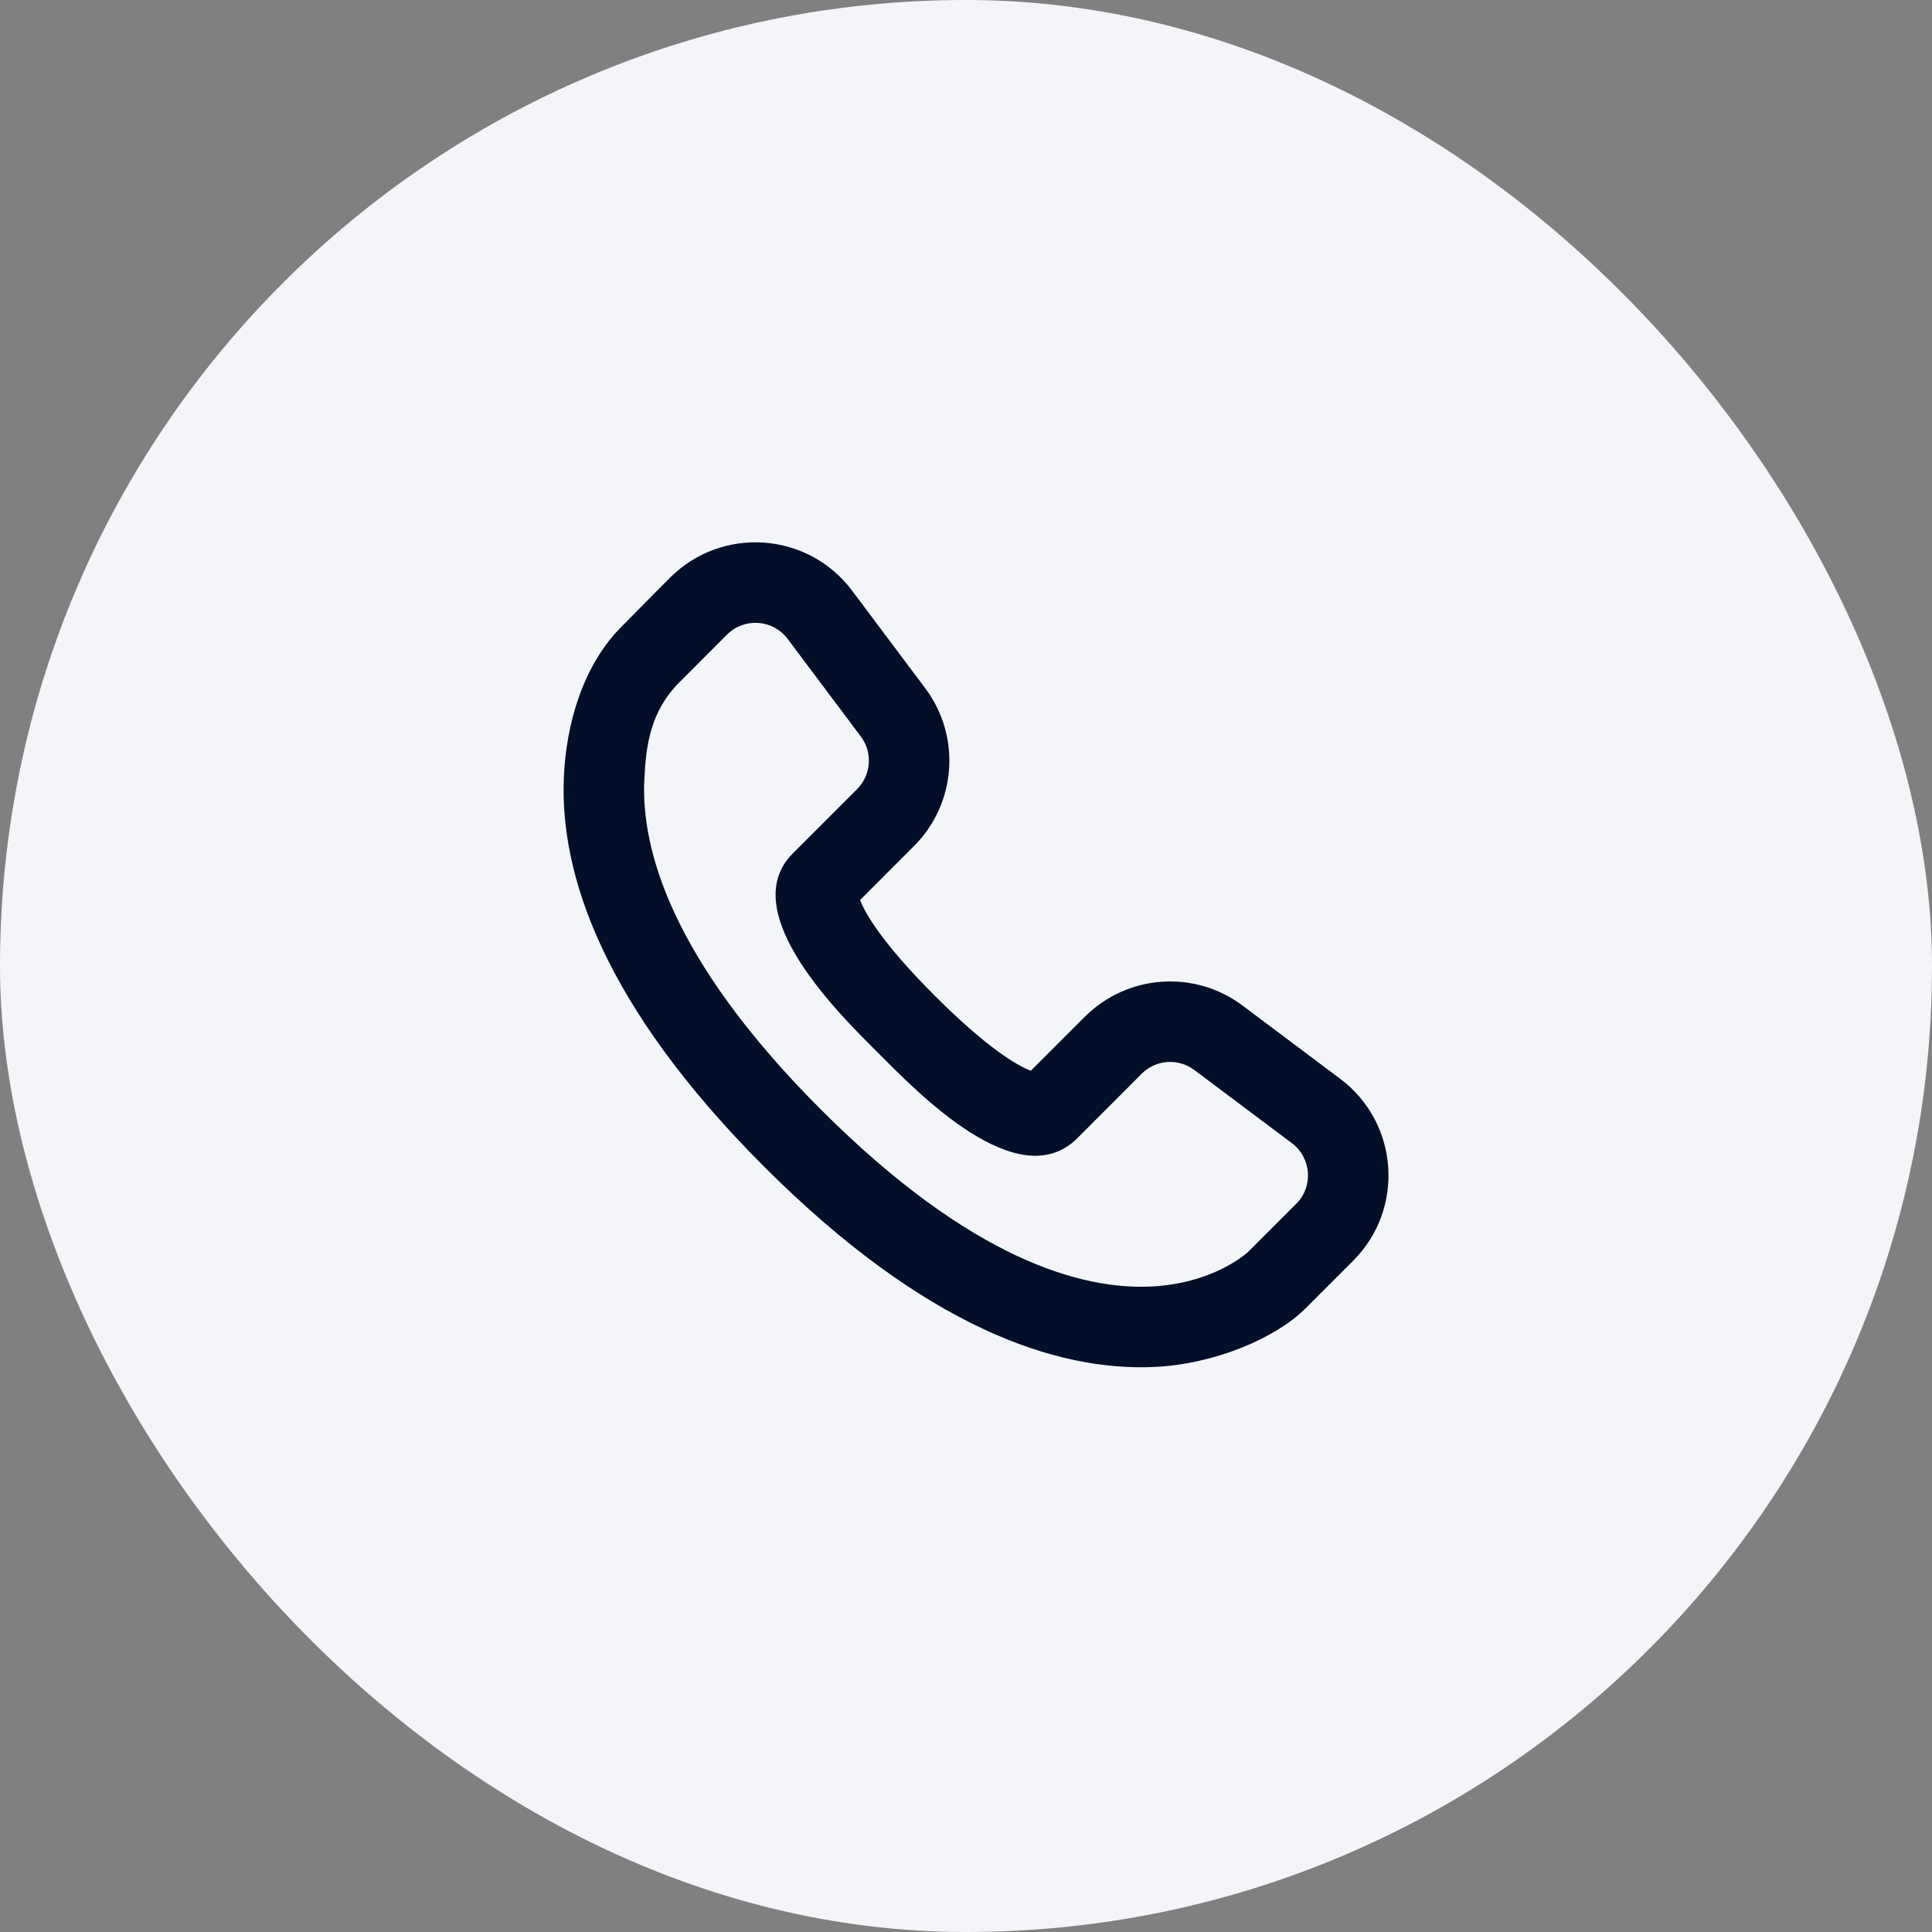 <svg width="40" height="40" viewBox="0 0 40 40" fill="none" xmlns="http://www.w3.org/2000/svg">
<rect x="0" y="0" width="40" height="40" fill="#808080" stroke="none"/>
<rect width="40" height="40" rx="20" fill="#F3F5F8"/>
<g clip-path="url(#clip0_2081_8481)">
<path fill-rule="evenodd" clip-rule="evenodd" d="M13.873 11.96C14.949 10.885 16.728 11.011 17.641 12.228L19.156 14.249C19.902 15.244 19.803 16.637 18.924 17.516L17.807 18.634C17.915 18.915 18.271 19.534 19.357 20.619C20.442 21.704 21.06 22.061 21.342 22.169L22.459 21.052C23.339 20.172 24.732 20.073 25.727 20.82L27.747 22.335C28.964 23.248 29.091 25.027 28.015 26.103C27.665 26.452 27.606 26.512 27.023 27.095C26.428 27.69 25.165 28.246 23.886 28.302C21.885 28.389 19.167 27.5 15.821 24.155C12.476 20.809 11.587 18.091 11.674 16.09C11.722 14.977 12.076 13.754 12.885 12.958C13.464 12.37 13.539 12.294 13.873 11.96ZM13.339 16.162C13.279 17.549 13.863 19.84 17 22.976C20.136 26.112 22.426 26.697 23.814 26.637C25.108 26.58 25.803 25.955 25.844 25.917L26.837 24.924C27.195 24.566 27.153 23.973 26.747 23.668L24.727 22.153C24.395 21.904 23.931 21.937 23.638 22.23C23.196 22.672 22.894 22.978 22.304 23.566C21.078 24.788 18.978 22.598 18.178 21.797C17.443 21.062 15.201 18.896 16.408 17.675C16.41 17.673 16.735 17.348 17.745 16.338C18.038 16.045 18.072 15.58 17.823 15.249L16.307 13.228C16.003 12.823 15.41 12.78 15.052 13.139C14.721 13.469 14.348 13.843 14.06 14.133C13.467 14.729 13.371 15.432 13.339 16.162Z" fill="#030F29"/>
</g>
<defs>
<clipPath id="clip0_2081_8481">
<rect width="20" height="20" fill="white" transform="translate(10 10)"/>
</clipPath>
</defs>
</svg>
